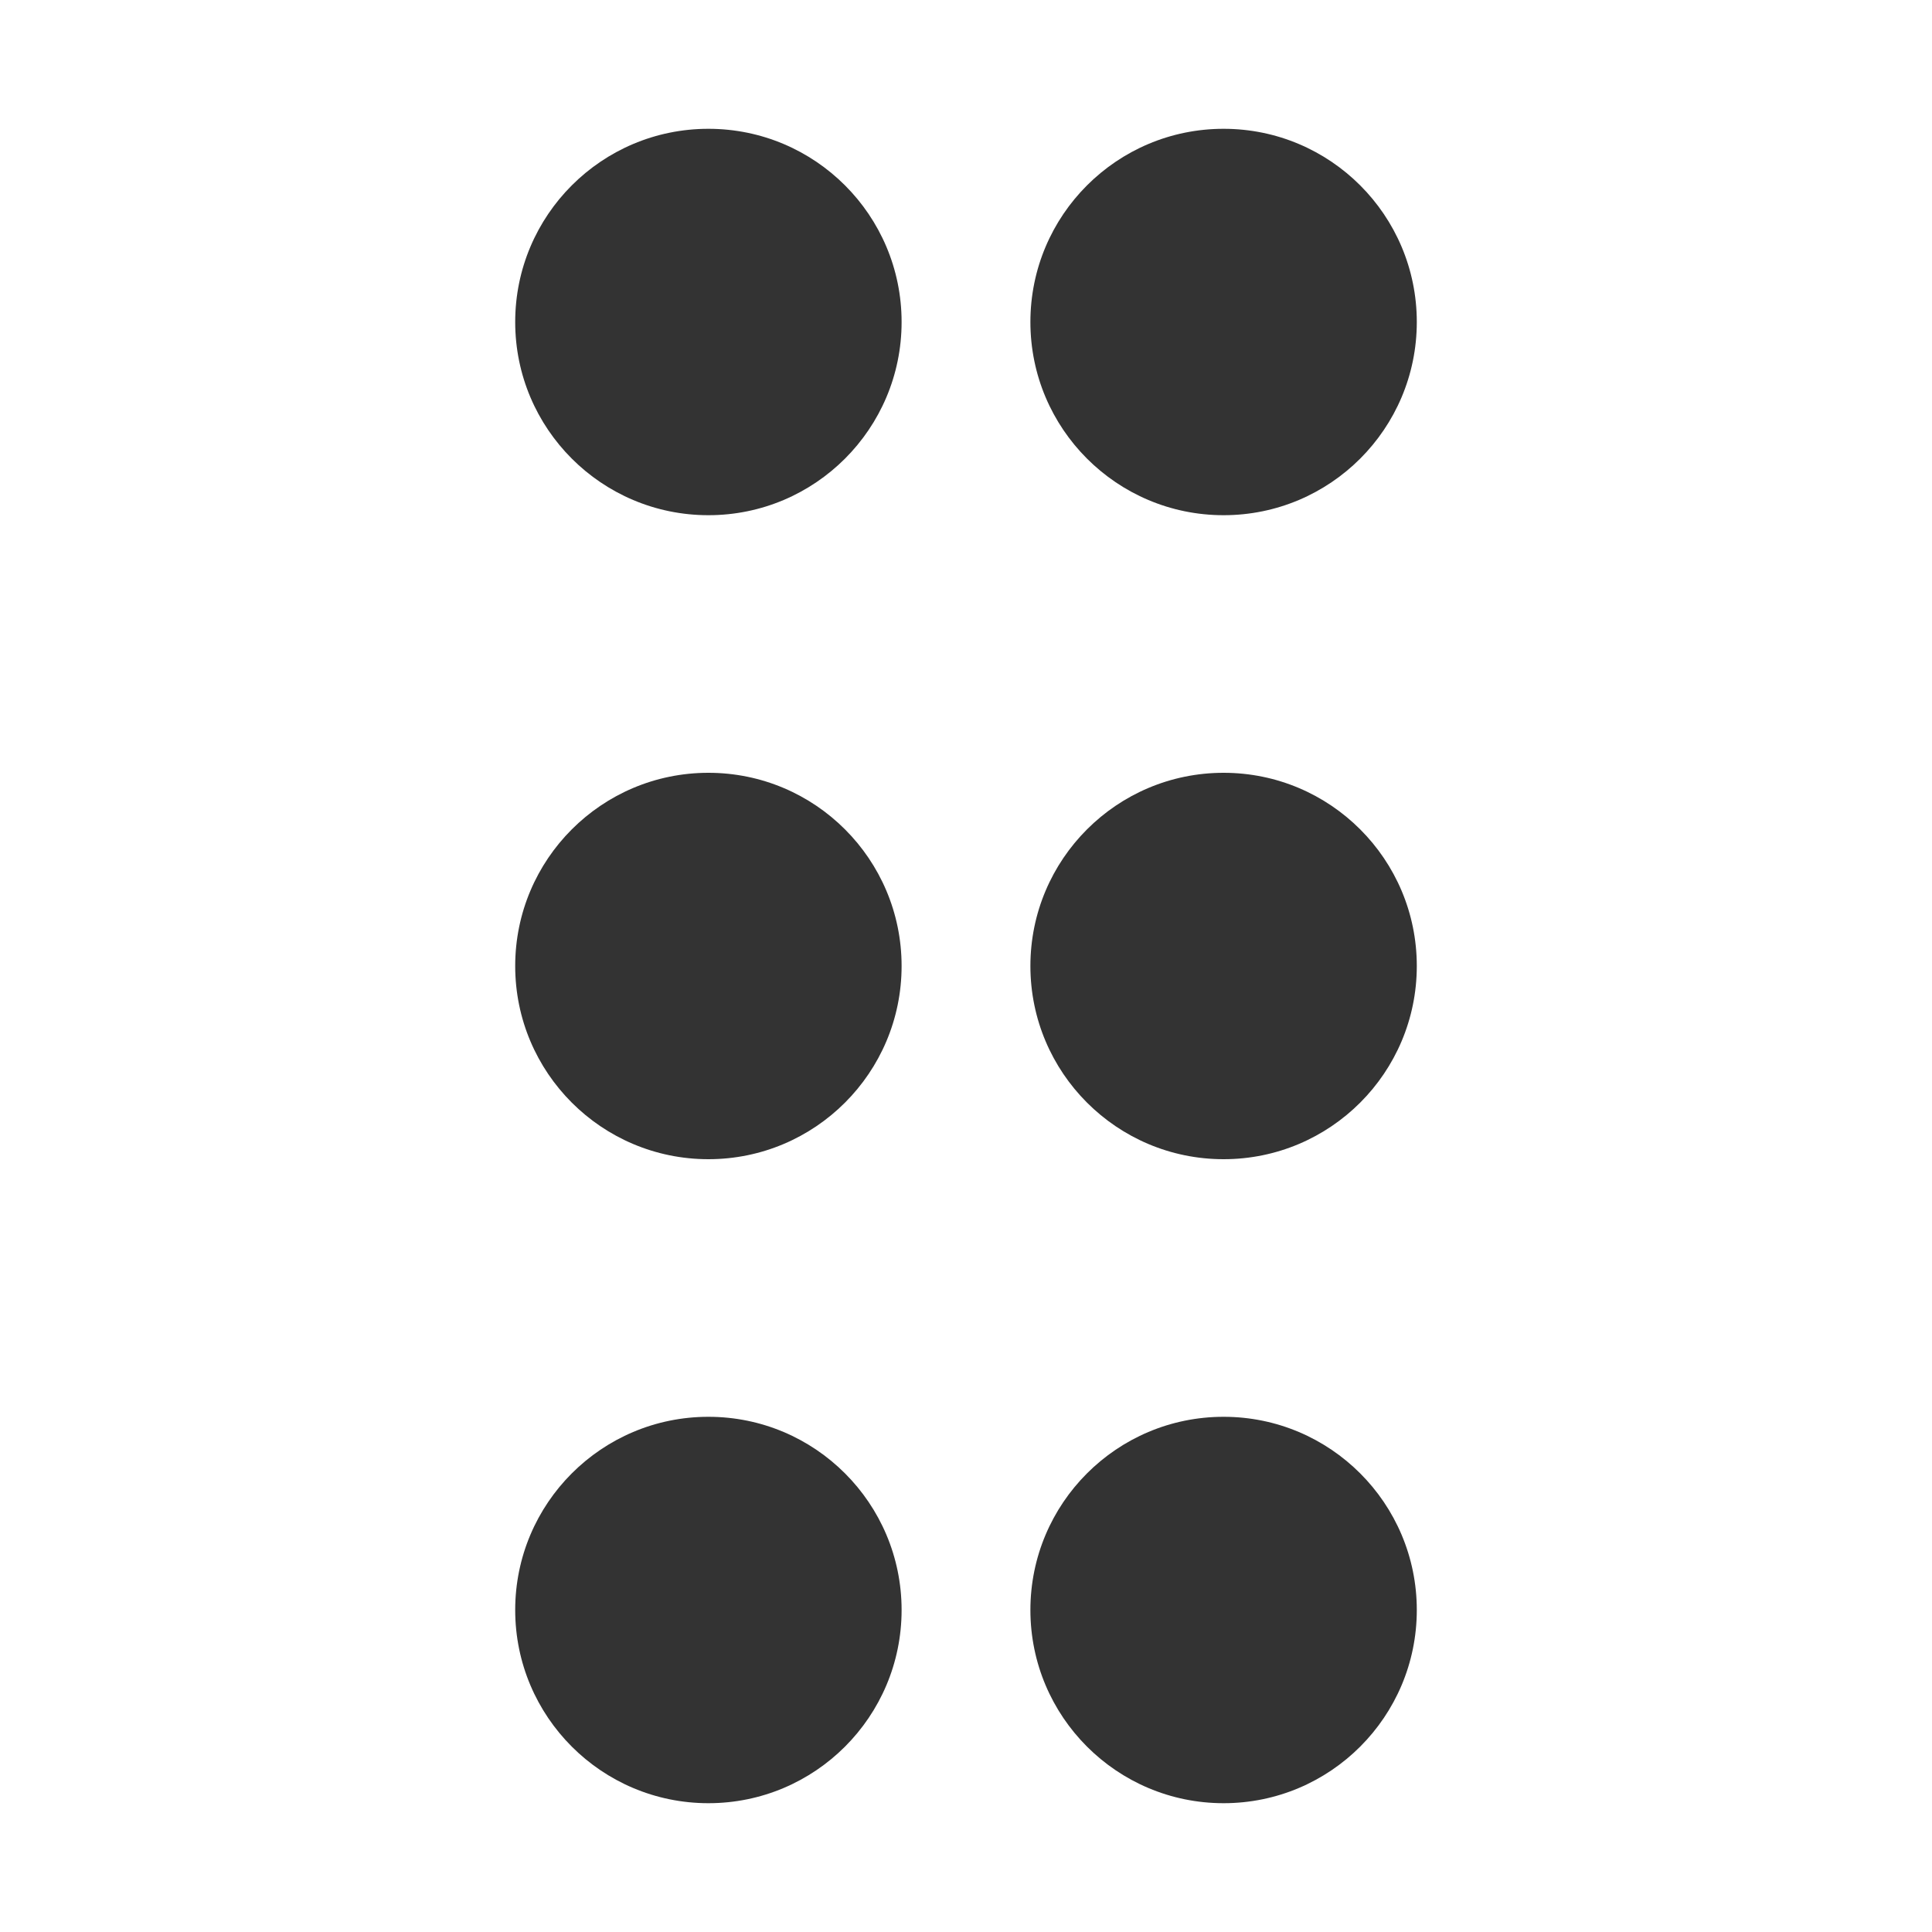 <svg xmlns="http://www.w3.org/2000/svg" viewBox="0 0 30 30"><g fill="#333" data-name="Layer 1"><circle cx="11" cy="5" r="3"/><circle cx="19" cy="5" r="3"/><circle cx="11" cy="25" r="3"/><circle cx="19" cy="25" r="3"/><circle cx="11" cy="15" r="3"/><circle cx="19" cy="15" r="3"/></g></svg>